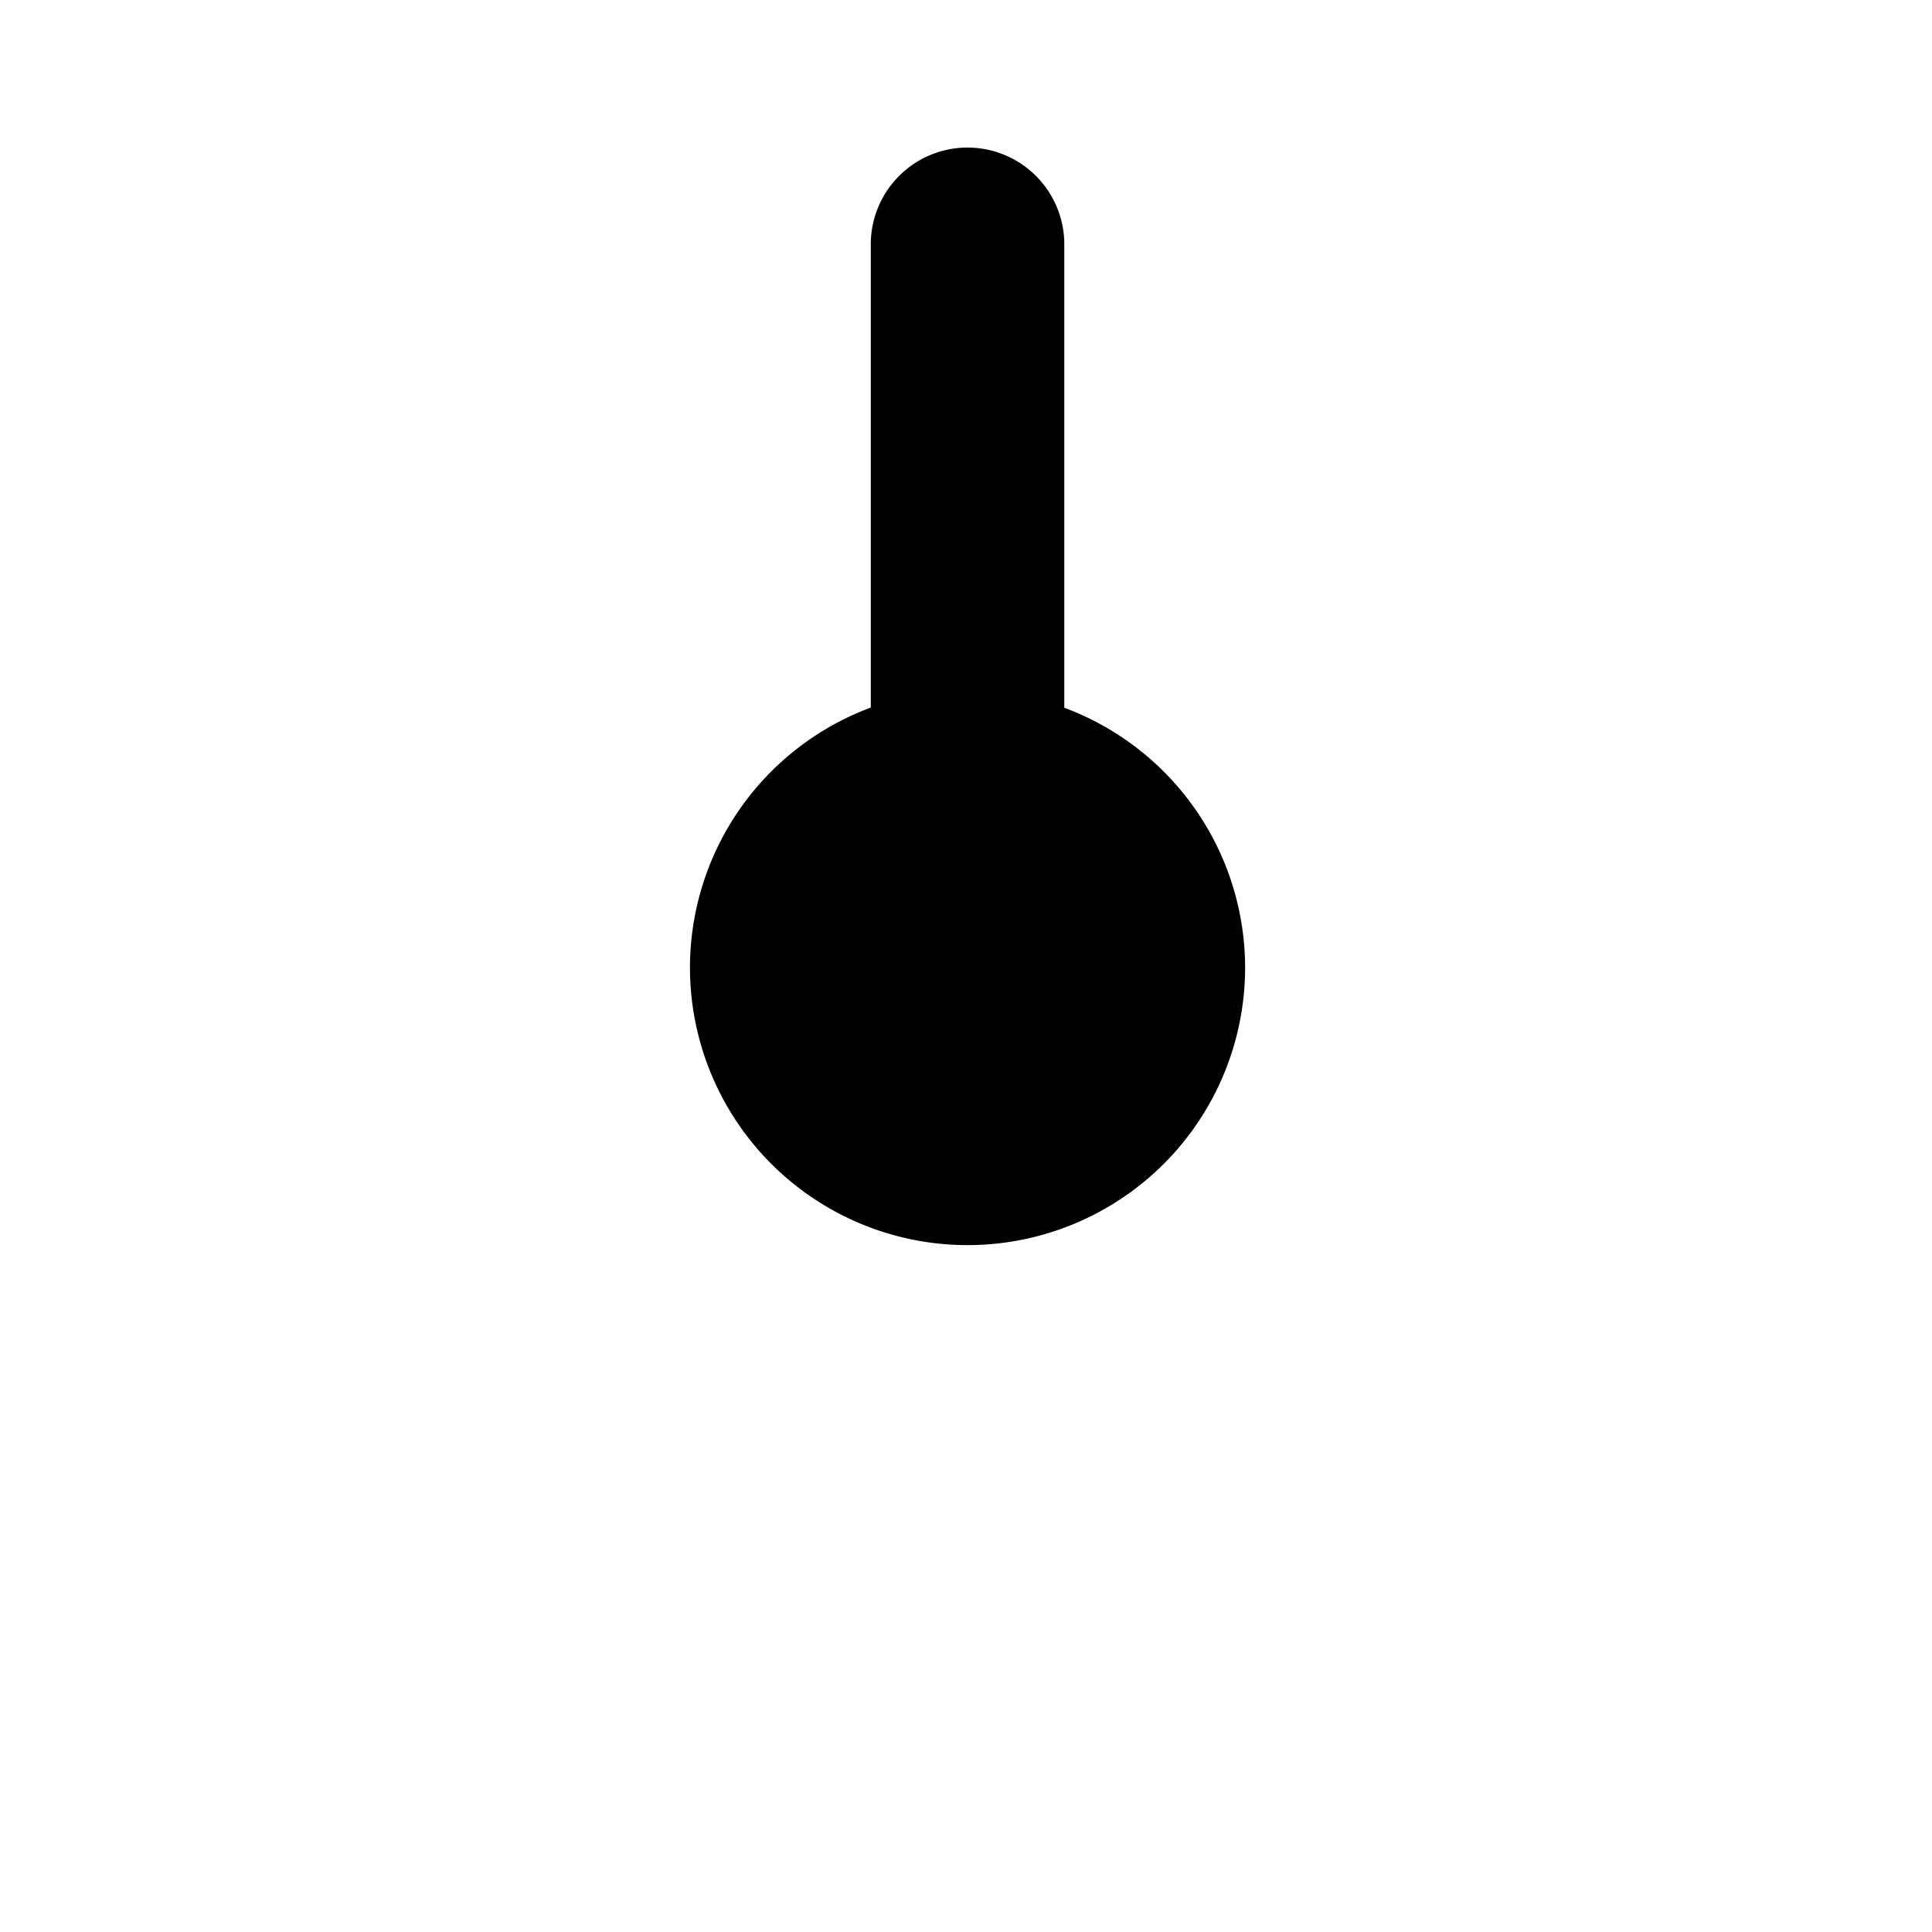<?xml version="1.0" encoding="UTF-8"?>
<!-- Created with Inkscape (http://www.inkscape.org/) -->
<svg width="500" height="500" version="1.1" viewBox="0 0 132.29 132.29" xmlns="http://www.w3.org/2000/svg" xmlns:cc="http://creativecommons.org/ns#" xmlns:dc="http://purl.org/dc/elements/1.1/" xmlns:rdf="http://www.w3.org/1999/02/22-rdf-syntax-ns#">
 <g transform="translate(0 -164.71)">
  <path transform="matrix(.265 0 0 .265 0 164.71)" d="m249.63 38.131a25.002 25.002 0 0 0-24.627 25.348v119.35a71.721 71.721 0 0 0-46.721 67.174 71.721 71.721 0 0 0 71.721 71.721 71.721 71.721 0 0 0 71.721-71.721 71.721 71.721 0 0 0-46.723-67.129v-119.39a25.002 25.002 0 0 0-25.371-25.348z"/>
 </g>
</svg>
